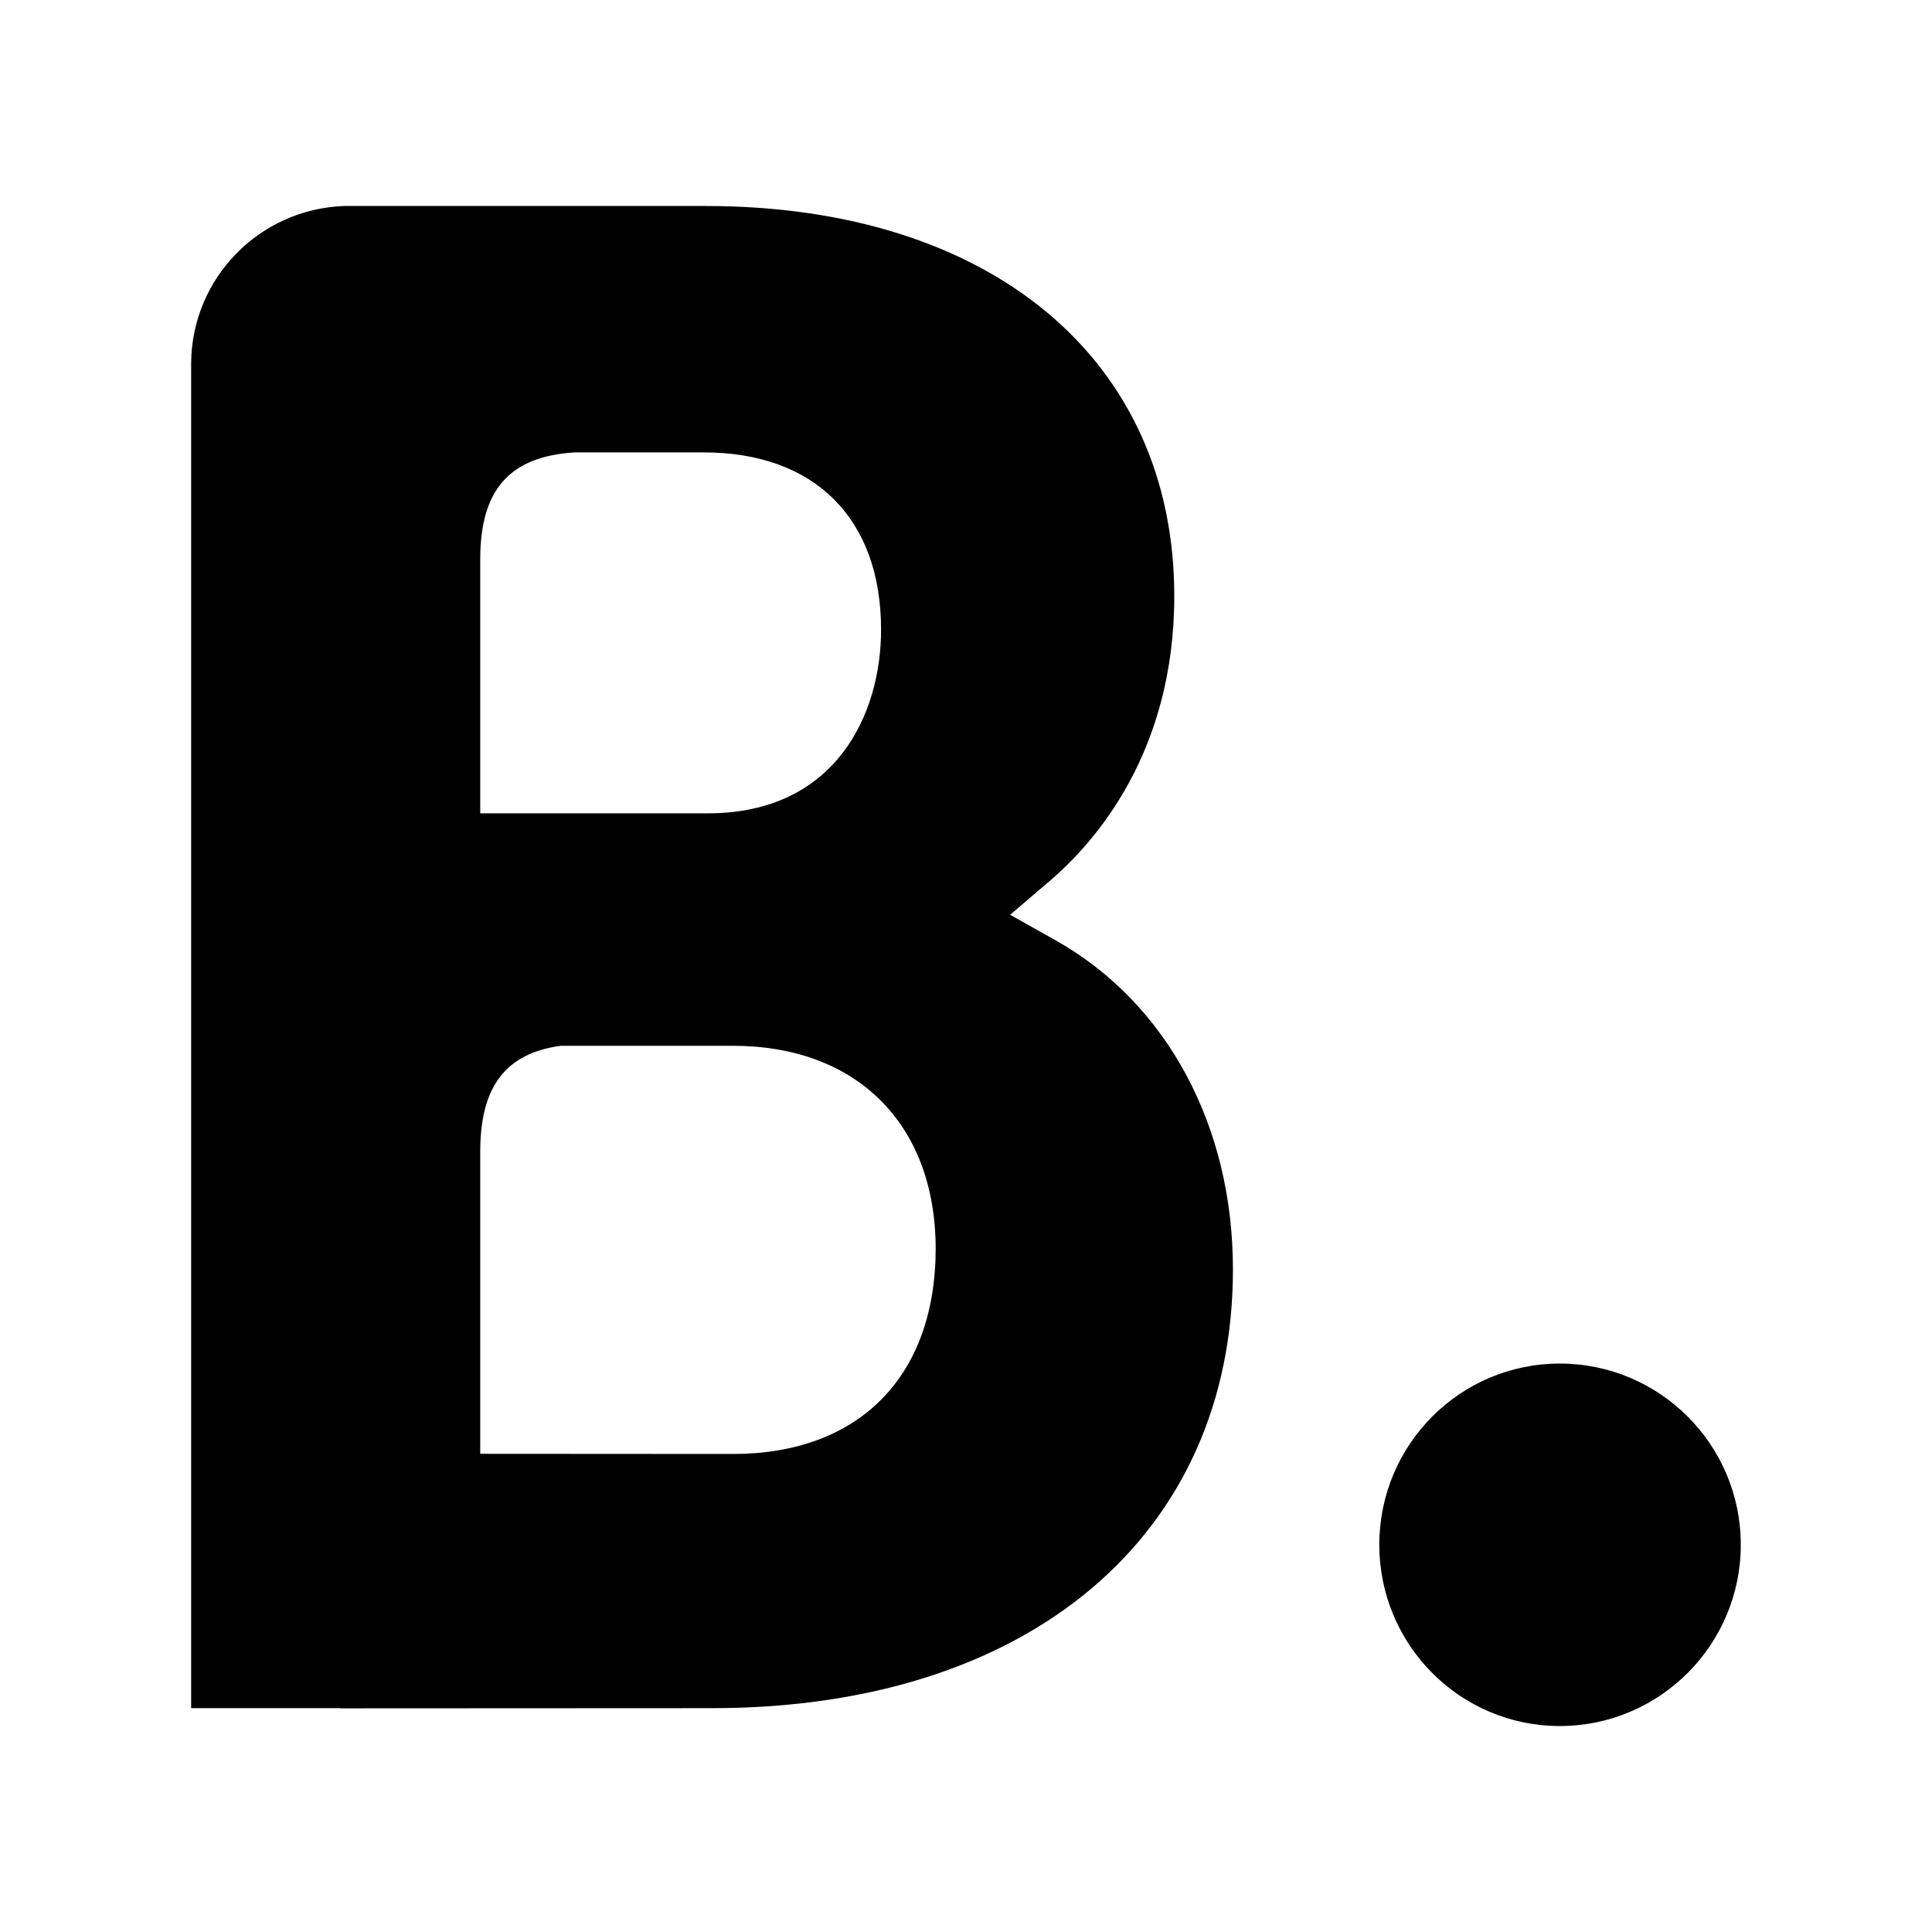 <svg xmlns="http://www.w3.org/2000/svg" viewBox="0 0 192 192"><path d="M155.01 135.51c-9.904 0-17.936 8.057-17.936 18.005 0 9.947 8.032 18.016 17.936 18.016 9.92 0 17.987-8.07 17.987-18.016 0-9.948-8.067-18.005-17.987-18.005m-82.167 8.984-25.117-.016v-30.04c0-6.417 2.495-9.753 7.986-10.509h17.131c12.24 0 20.127 7.71 20.144 20.171-.017 12.801-7.717 20.394-20.144 20.394zM47.726 63.489v-7.915c0-6.917 2.923-10.206 9.359-10.615h12.853c11.034 0 17.622 6.586 17.622 17.622 0 8.414-4.52 18.246-17.212 18.246H47.726zm57.206 29.976-4.546-2.557 3.975-3.396c4.608-3.95 12.337-12.865 12.337-28.275 0-23.559-18.291-38.765-46.564-38.765H34.176c-8.38.312-15.09 7.13-15.18 15.562v133.72h14.815c.036.019.045 0 .064.019l36.9-.018c31.448 0 51.753-17.112 51.753-43.621 0-14.26-6.579-26.466-17.595-32.668z"/></svg>